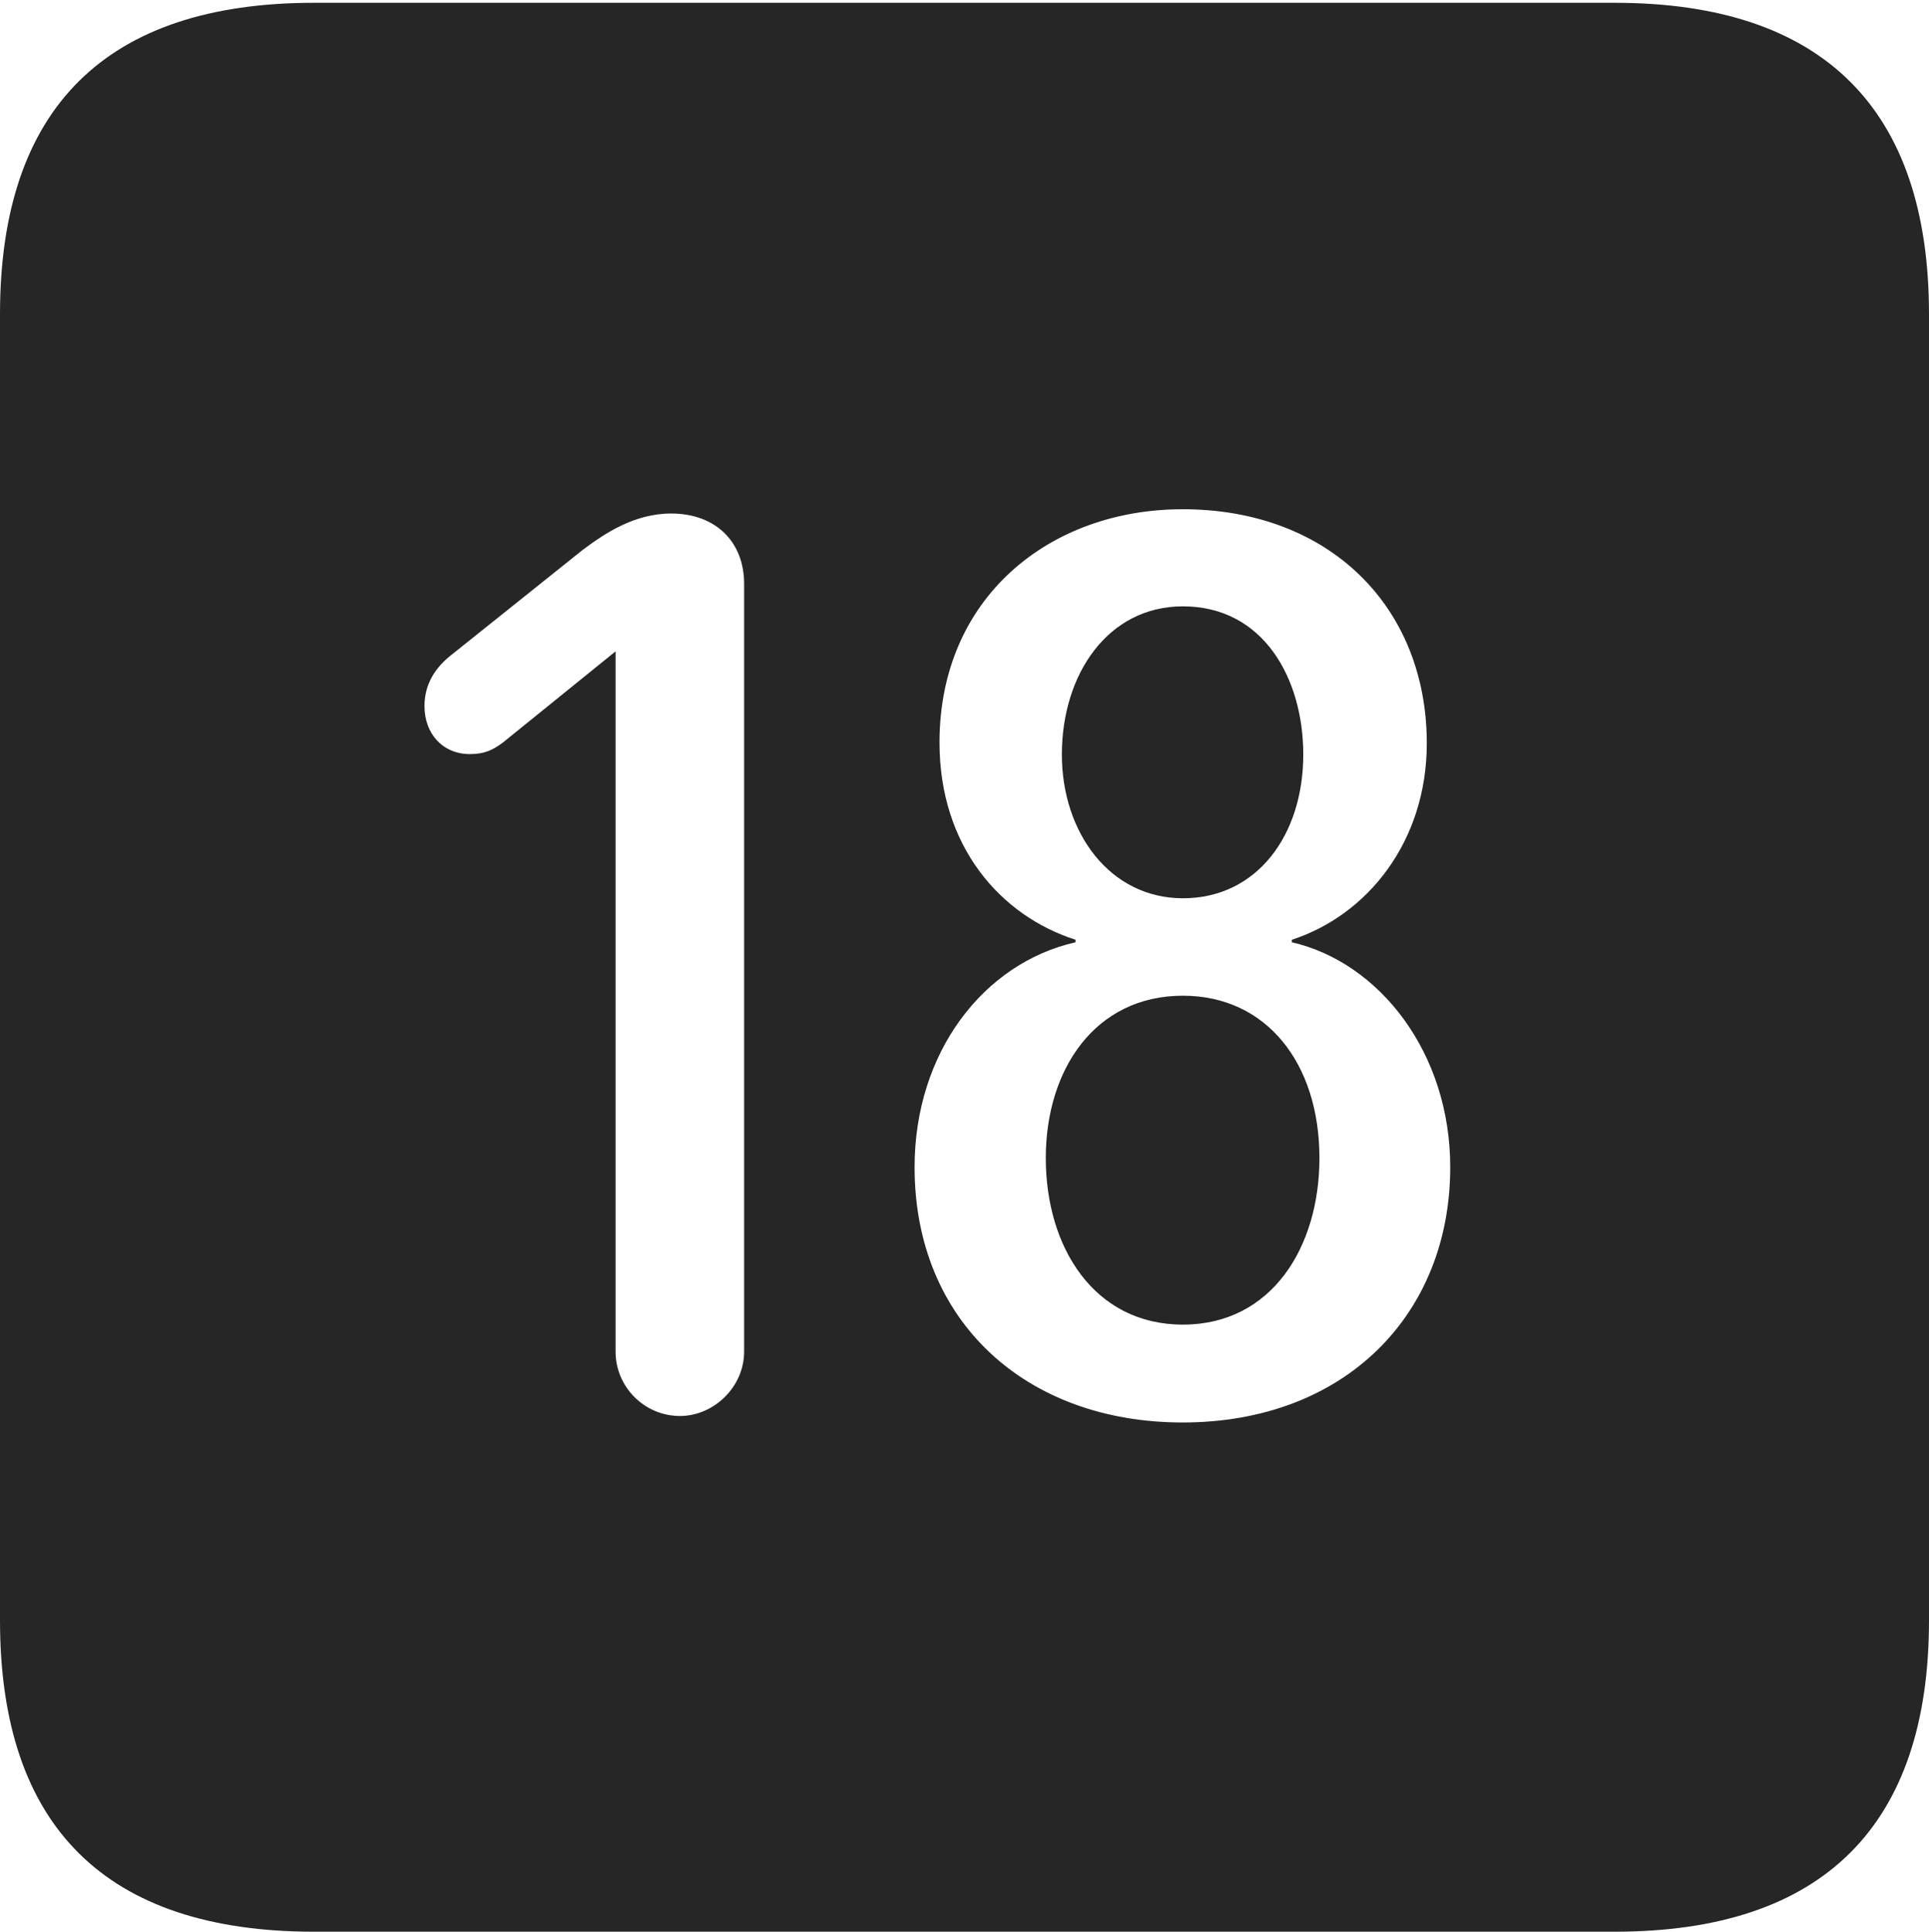 <?xml version="1.0" encoding="UTF-8"?>
<!--Generator: Apple Native CoreSVG 232.5-->
<!DOCTYPE svg
PUBLIC "-//W3C//DTD SVG 1.1//EN"
       "http://www.w3.org/Graphics/SVG/1.1/DTD/svg11.dtd">
<svg version="1.1" xmlns="http://www.w3.org/2000/svg" xmlns:xlink="http://www.w3.org/1999/xlink" width="88.409" height="88.537">
 <g>
  <rect height="88.537" opacity="0" width="88.409" x="0" y="0"/>
  <path d="M88.409 14.402L88.409 74.263C88.409 83.656 83.573 88.537 74.001 88.537L14.394 88.537C4.87 88.537 0 83.735 0 74.263L0 14.402C0 4.93 4.87 0.128 14.394 0.128L74.001 0.128C83.573 0.128 88.409 5.009 88.409 14.402ZM43.059 34.032C43.059 38.796 45.858 41.975 49.292 43.072L49.292 43.188C45.056 44.15 41.917 48.256 41.917 53.498C41.917 60.56 47.022 65.197 54.201 65.197C61.645 65.197 66.466 60.247 66.466 53.498C66.466 48.253 63.227 44.116 59.208 43.188L59.208 43.072C62.683 41.941 65.392 38.563 65.392 34.066C65.392 27.841 60.948 23.34 54.201 23.34C48.103 23.34 43.059 27.391 43.059 34.032ZM26.701 25.208L20.684 30.02C19.972 30.582 19.455 31.331 19.455 32.362C19.455 33.622 20.283 34.563 21.54 34.563C22.218 34.563 22.601 34.365 23.047 34.035L28.212 29.855L28.212 61.946C28.212 63.573 29.539 64.9 31.166 64.9C32.711 64.9 34.105 63.573 34.105 61.946L34.105 26.774C34.105 24.777 32.744 23.536 30.765 23.536C29.056 23.536 27.695 24.465 26.701 25.208ZM60.472 53.079C60.472 57.153 58.287 60.712 54.216 60.712C50.145 60.712 47.93 57.168 47.93 53.079C47.93 49.011 50.194 45.637 54.216 45.637C58.023 45.637 60.472 48.71 60.472 53.079ZM59.731 34.583C59.731 38.267 57.617 41.171 54.216 41.171C50.873 41.171 48.667 38.167 48.667 34.583C48.667 30.906 50.773 27.791 54.216 27.791C57.897 27.791 59.731 31.088 59.731 34.583Z" fill="#000000" fill-opacity="0.85"/>
 </g>
</svg>
